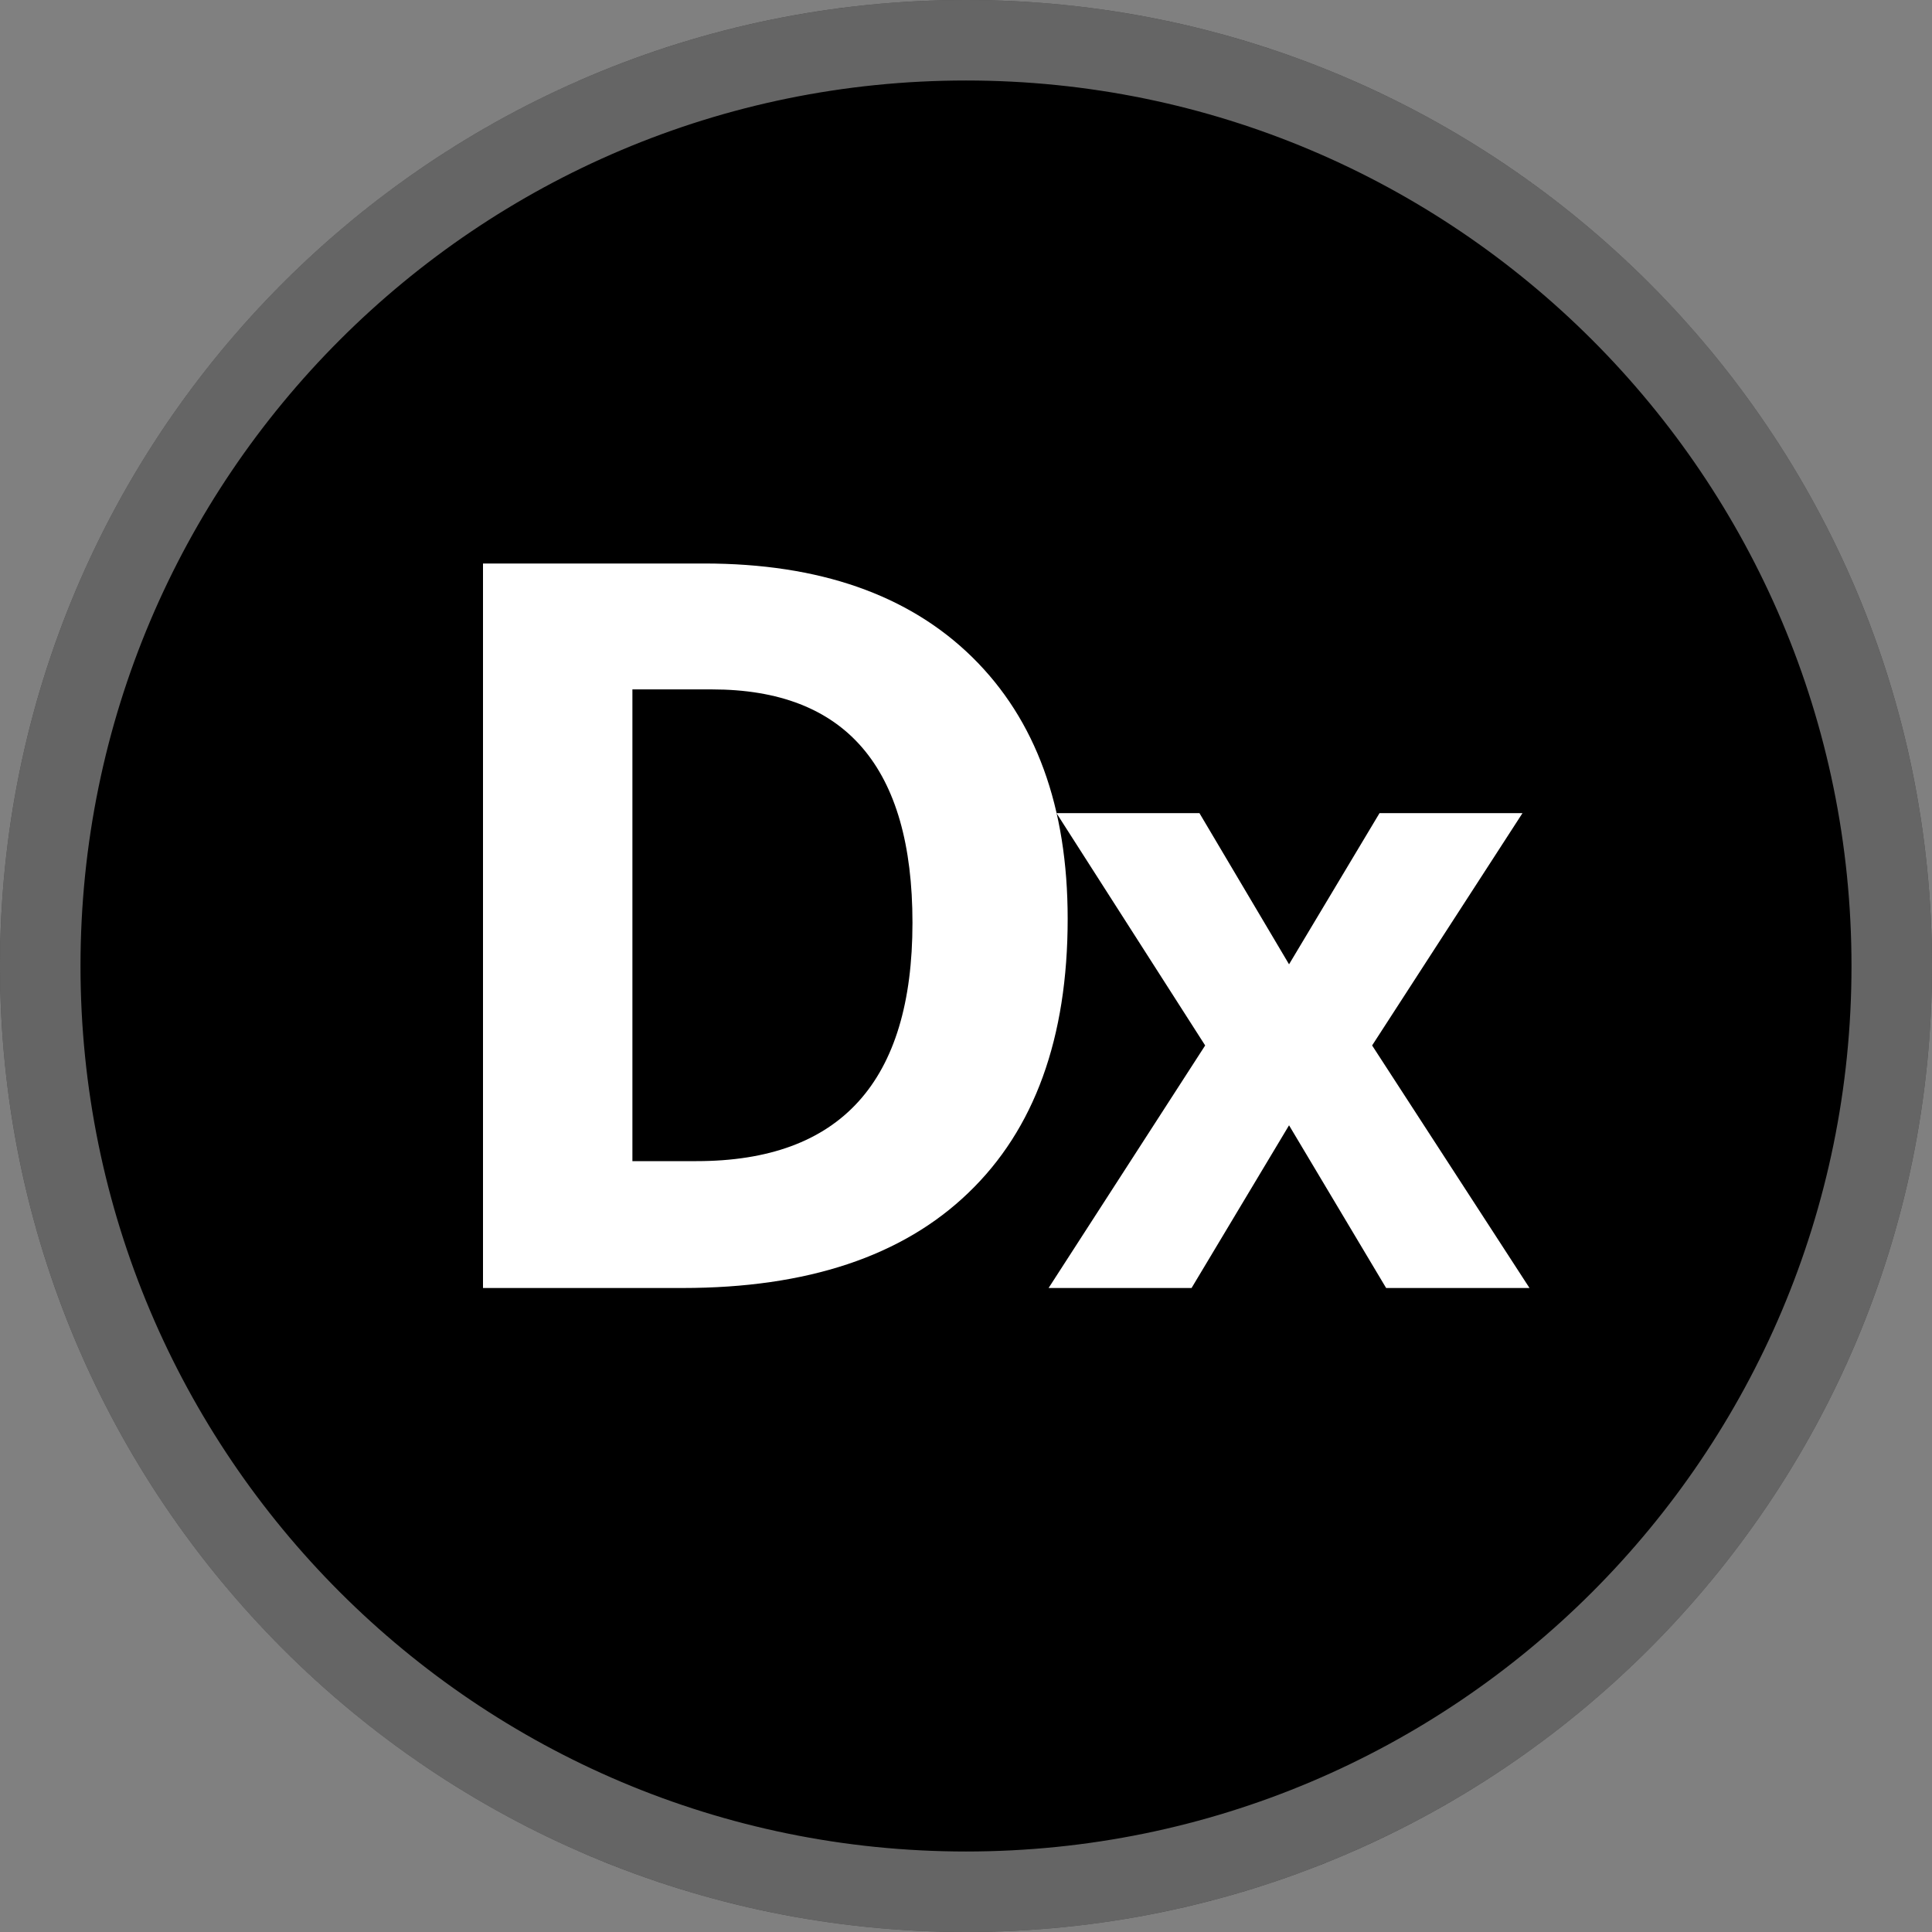 <svg width="24" height="24" viewBox="0 0 24 24" fill="none" xmlns="http://www.w3.org/2000/svg">
<rect x="0" y="0" width="24" height="24" fill="#808080" stroke="none"/>
<path d="M12 24C18.627 24 24 18.627 24 12C24 5.373 18.627 0 12 0C5.373 0 0 5.373 0 12C0 18.627 5.373 24 12 24Z" fill="black"/>
<path d="M23.5 12C23.5 18.351 18.351 23.5 12 23.5C5.649 23.5 0.5 18.351 0.5 12C0.5 5.649 5.649 0.5 12 0.5C18.351 0.5 23.5 5.649 23.5 12Z" stroke="white" stroke-opacity="0.397"/>
<path d="M13.263 11.414C13.263 12.895 12.851 14.03 12.029 14.818C11.211 15.606 10.027 16 8.479 16H6V7H8.748C10.177 7 11.287 7.388 12.077 8.163C12.867 8.939 13.263 10.023 13.263 11.414ZM11.335 11.463C11.335 9.53 10.504 8.564 8.844 8.564H7.856V14.424H8.652C10.441 14.424 11.335 13.437 11.335 11.463Z" fill="white"/>
<path d="M14.971 12.987L13.124 10.101H14.9L16.013 11.979L17.137 10.101H18.913L17.045 12.987L19 16H17.219L16.013 13.979L14.802 16H13.026L14.971 12.987Z" fill="white"/>
</svg>
